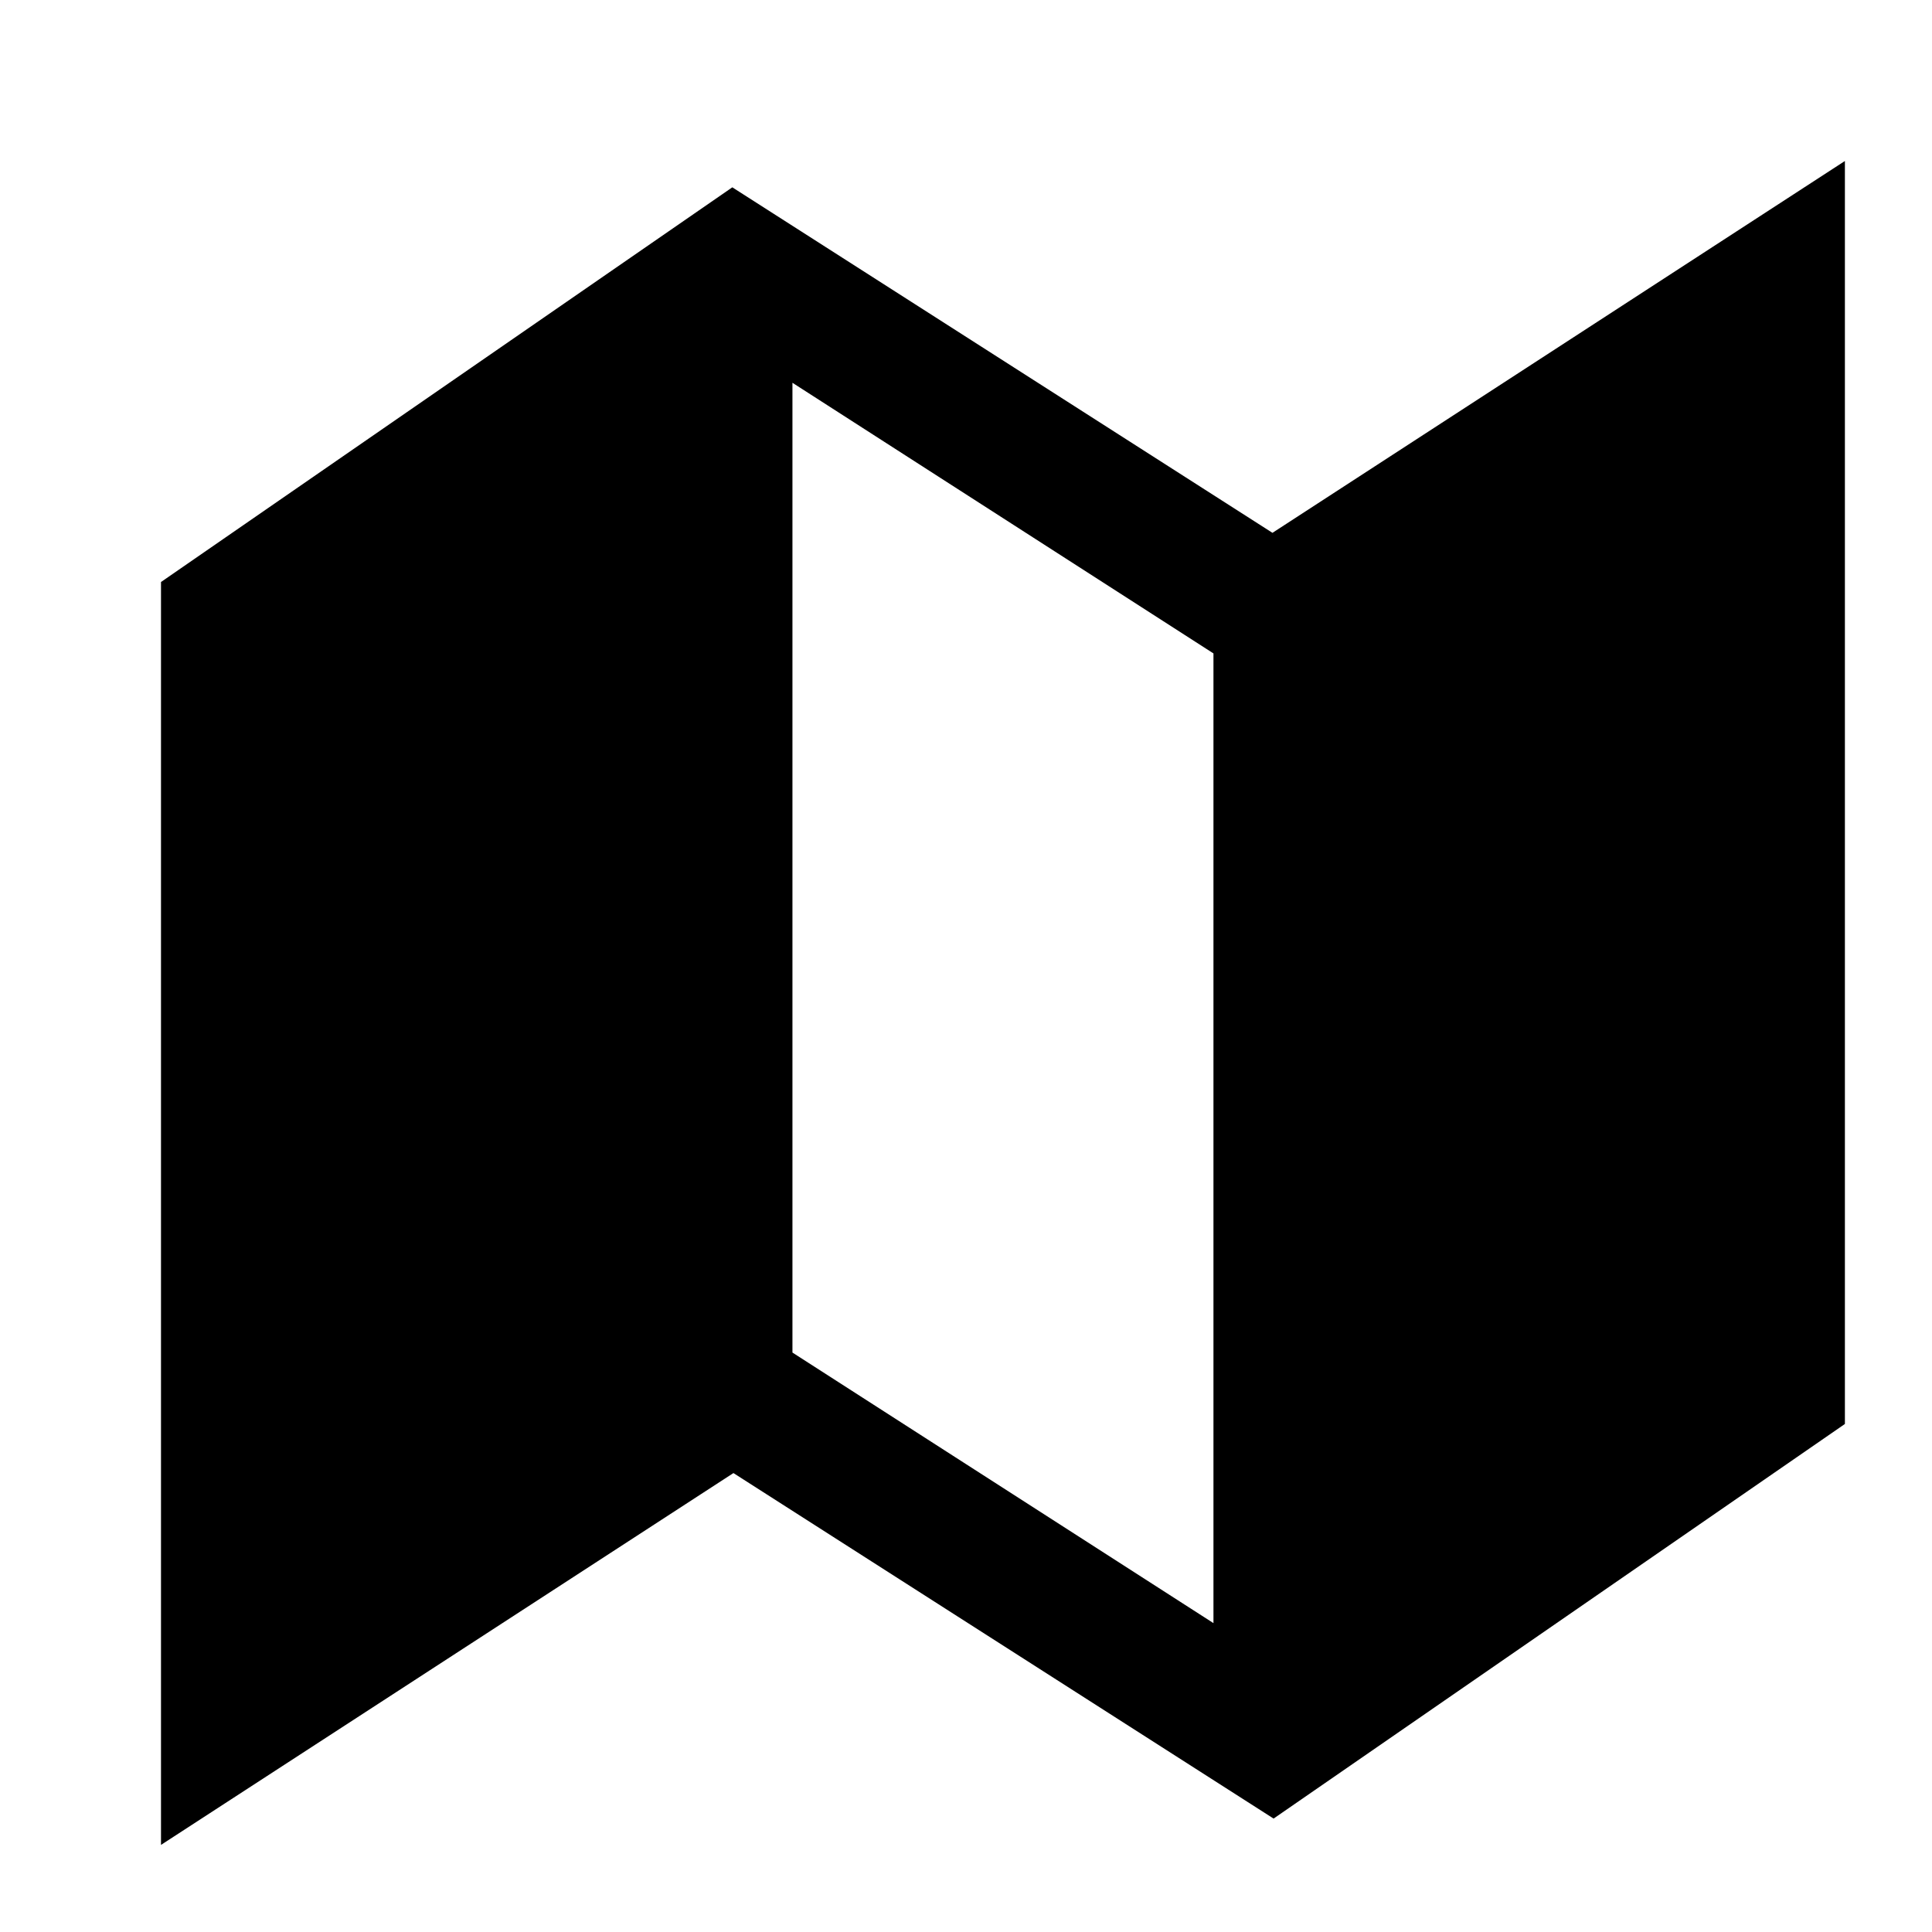 <?xml version="1.0" encoding="UTF-8"?>
<svg width="24px" height="24px" viewBox="0 0 24 24" version="1.1" xmlns="http://www.w3.org/2000/svg" xmlns:xlink="http://www.w3.org/1999/xlink">
    <title>99. Icons/Sharp/map</title>
    <defs>
        <filter id="filter-1">
            <feColorMatrix in="SourceGraphic" type="matrix" values="0 0 0 0 1 0 0 0 0 0.388 0 0 0 0 0 0 0 0 1 0"></feColorMatrix>
        </filter>
    </defs>
    <g id="99.-Icons/Sharp/map" stroke="none" stroke-width="1" fill="none" fill-rule="evenodd">
        <g filter="url(#filter-1)" id="map-sharp">
            <g transform="translate(2, 2)">
                <path d="M13.807,4.619 L7.097,0.327 L0,5.23 L0,20.918 L7.111,16.299 L13.821,20.591 L20.918,15.689 L20.918,0 L13.807,4.619 Z M13.074,18.163 L7.844,14.802 L7.844,2.755 L13.074,6.117 L13.074,18.163 Z" id="Shape" fill="#000000" fill-rule="nonzero"></path>
            </g>
        </g>
    </g>
</svg>
